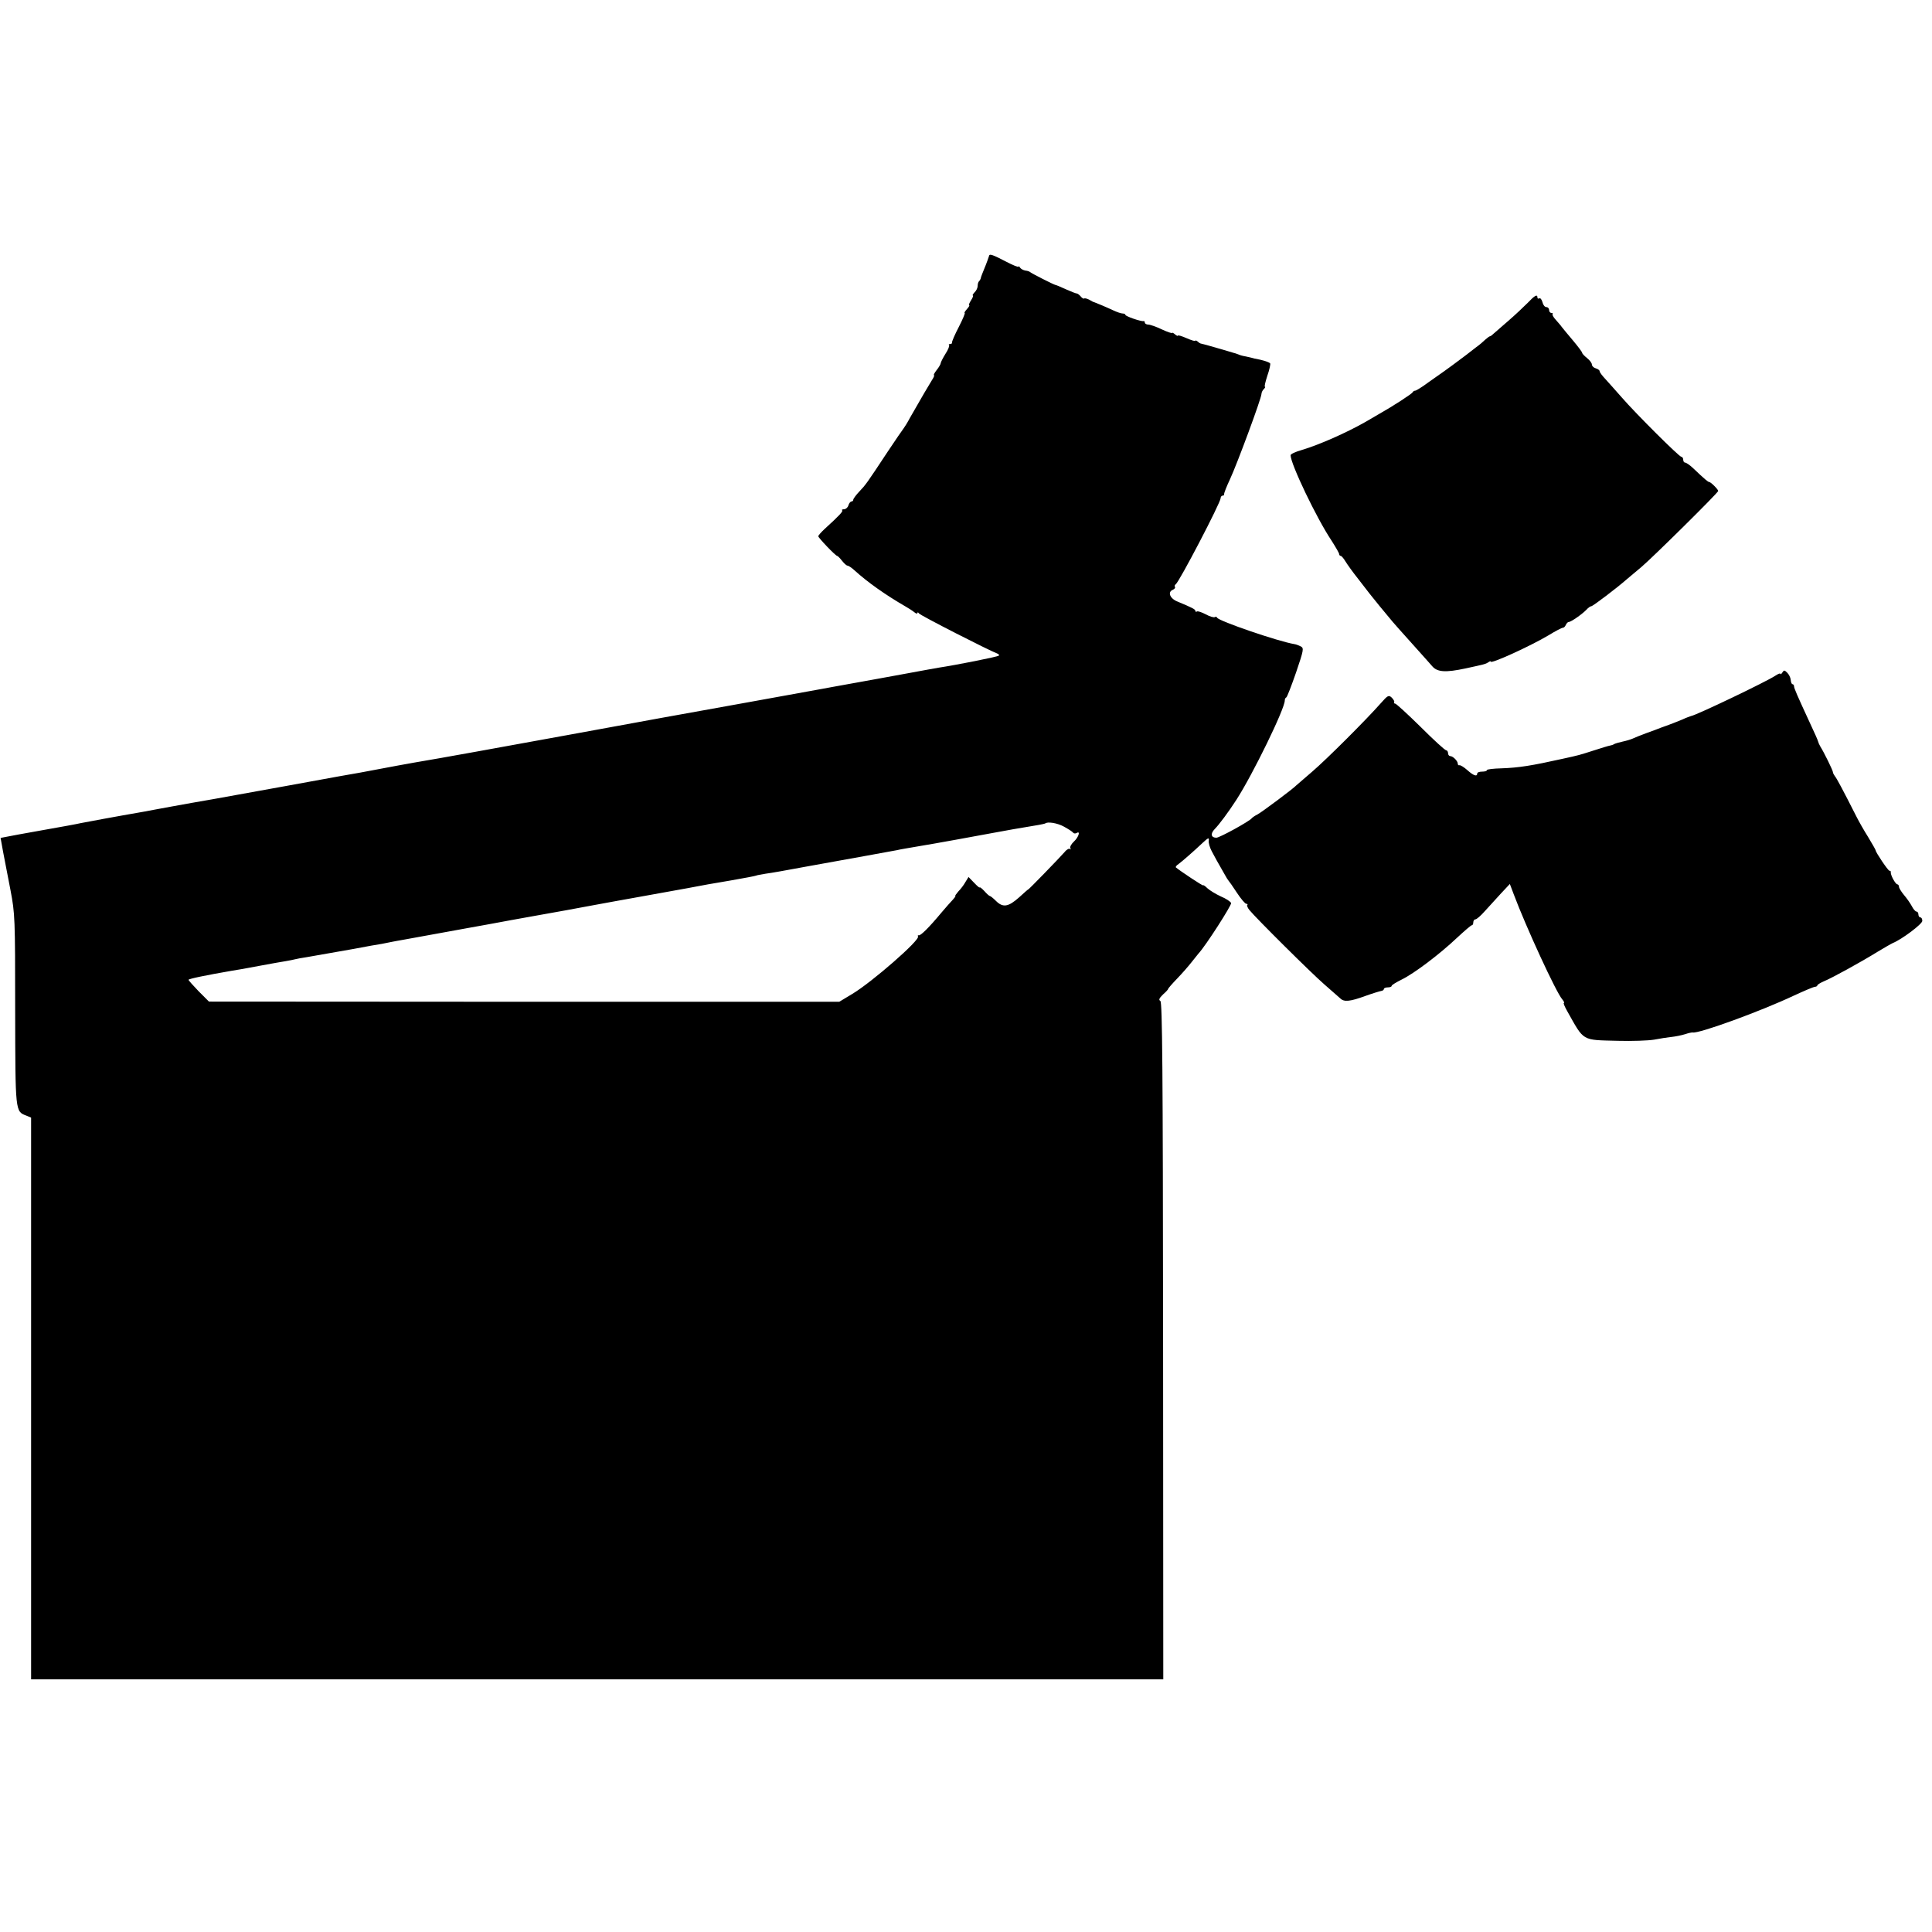 <?xml version="1.0" standalone="no"?>
<!DOCTYPE svg PUBLIC "-//W3C//DTD SVG 20010904//EN"
 "http://www.w3.org/TR/2001/REC-SVG-20010904/DTD/svg10.dtd">
<svg version="1.0" xmlns="http://www.w3.org/2000/svg"
 width="994pt" height="994pt" viewBox="0 0 994 994"
 preserveAspectRatio="xMidYMid meet">
<g transform="translate(0,994) scale(0.1,-0.1)"
fill="#000000" stroke="none">
<path d="M5089 8625 c-1 -3 -2 -8 -4 -12 -2 -8 -20 -55 -32 -83 -3 -8 -7 -18
-7 -22 -1 -3 -4 -10 -8 -14 -5 -4 -8 -15 -8 -25 0 -10 -7 -25 -16 -33 -8 -9
-12 -16 -9 -16 4 0 0 -11 -9 -25 -9 -14 -13 -25 -10 -25 4 0 -1 -9 -11 -20
-10 -11 -15 -20 -12 -20 4 0 -10 -33 -30 -72 -21 -40 -36 -76 -35 -80 1 -5 -3
-8 -10 -8 -6 0 -9 -3 -5 -6 3 -3 -5 -24 -19 -45 -13 -21 -24 -43 -24 -47 0 -5
-9 -21 -21 -36 -11 -14 -17 -26 -14 -26 4 0 -1 -12 -11 -27 -16 -26 -47 -78
-112 -192 -13 -25 -29 -50 -33 -55 -5 -6 -42 -60 -82 -120 -109 -165 -112
-169 -146 -205 -17 -18 -31 -37 -31 -42 0 -5 -4 -9 -9 -9 -5 0 -13 -9 -16 -20
-3 -11 -14 -20 -22 -20 -9 0 -14 -3 -10 -6 5 -5 -14 -26 -92 -97 -17 -16 -31
-32 -31 -36 0 -8 89 -101 97 -101 3 0 14 -11 25 -25 11 -14 23 -25 28 -25 5 0
22 -11 37 -25 66 -60 159 -126 263 -186 14 -8 33 -20 43 -28 9 -8 17 -10 17
-5 0 5 4 4 8 -2 6 -10 363 -192 402 -206 8 -3 12 -8 9 -11 -4 -6 -223 -49
-309 -62 -14 -2 -88 -16 -165 -30 -77 -14 -201 -37 -275 -50 -74 -13 -148 -27
-165 -30 -24 -5 -720 -130 -825 -149 -24 -4 -248 -45 -470 -86 -294 -54 -727
-132 -750 -135 -14 -2 -74 -13 -135 -24 -145 -28 -263 -49 -300 -55 -16 -3
-142 -26 -280 -51 -137 -25 -302 -55 -365 -66 -63 -11 -162 -28 -220 -39 -58
-11 -121 -22 -140 -26 -139 -24 -300 -54 -325 -59 -16 -4 -104 -20 -195 -36
-91 -16 -177 -32 -191 -35 l-26 -5 13 -72 c8 -40 25 -128 38 -197 23 -121 24
-141 24 -614 1 -531 0 -524 58 -546 l24 -10 0 -1445 0 -1445 2913 0 2912 0 -1
1741 c-1 1407 -4 1743 -14 1749 -10 6 -6 14 13 33 15 13 27 26 27 29 0 3 21
27 48 55 26 27 58 64 72 82 14 18 30 38 36 45 36 38 172 250 168 260 -3 7 -26
23 -53 34 -26 12 -57 31 -69 42 -12 12 -22 18 -22 15 0 -5 -120 75 -140 92 -3
3 3 11 14 18 20 15 73 61 124 109 29 27 33 28 31 11 -2 -11 5 -35 15 -54 17
-32 27 -51 68 -122 7 -13 15 -26 18 -29 3 -3 23 -31 43 -62 21 -32 43 -58 49
-58 6 0 9 -3 5 -6 -3 -3 2 -15 11 -26 35 -43 320 -326 386 -383 38 -33 75 -66
82 -72 19 -19 50 -16 129 13 39 14 76 25 83 26 6 1 12 5 12 10 0 4 9 8 20 8
11 0 20 3 20 8 0 4 23 18 51 32 64 31 195 130 284 214 39 36 73 66 78 66 4 0
7 7 7 15 0 8 5 15 11 15 6 0 28 19 49 43 21 23 58 64 83 91 l45 48 20 -53 c63
-168 219 -507 250 -541 8 -10 12 -18 8 -18 -4 0 4 -19 17 -42 89 -158 72 -148
262 -153 72 -2 155 1 185 6 30 6 71 12 90 14 19 2 50 8 69 14 18 6 36 10 40 9
31 -7 352 110 521 190 52 24 101 45 108 45 6 0 12 4 12 7 0 4 15 13 33 21 40
16 191 99 275 151 35 21 71 42 80 46 47 19 152 98 152 114 0 10 -4 18 -10 18
-5 0 -10 7 -10 15 0 8 -4 15 -10 15 -5 0 -16 12 -24 28 -8 15 -26 41 -40 57
-14 17 -26 36 -26 43 0 6 -4 12 -8 12 -10 0 -37 50 -34 63 1 4 -2 7 -7 7 -7 0
-71 95 -71 105 0 3 -18 34 -39 69 -22 35 -48 81 -59 103 -72 142 -103 200
-112 210 -5 7 -10 16 -10 21 0 8 -46 102 -65 132 -5 8 -10 20 -11 25 -1 6 -20
48 -42 95 -66 143 -82 179 -82 190 0 5 -4 10 -8 10 -4 0 -8 10 -9 22 -1 12 -9
28 -18 37 -14 14 -17 14 -25 1 -5 -8 -10 -11 -10 -7 0 5 -12 0 -27 -10 -47
-31 -406 -203 -433 -207 -3 -1 -24 -8 -45 -18 -34 -14 -67 -27 -85 -33 -3 -1
-14 -5 -25 -9 -11 -5 -45 -17 -75 -28 -30 -11 -62 -24 -70 -28 -9 -4 -31 -11
-50 -15 -19 -4 -39 -10 -45 -13 -5 -4 -16 -7 -22 -8 -7 -1 -43 -12 -80 -24
-78 -25 -77 -25 -164 -44 -157 -35 -225 -46 -314 -49 -41 -1 -75 -5 -75 -9 0
-5 -11 -8 -25 -8 -14 0 -25 -4 -25 -10 0 -17 -19 -11 -51 18 -17 15 -35 26
-40 25 -5 -2 -9 2 -9 8 0 14 -25 39 -39 39 -6 0 -11 7 -11 15 0 8 -5 15 -10
15 -6 0 -65 54 -131 120 -67 66 -126 120 -131 120 -5 0 -7 3 -5 8 2 4 -4 14
-13 23 -15 14 -20 12 -56 -29 -75 -85 -279 -289 -354 -353 -41 -35 -77 -66
-80 -69 -14 -16 -179 -139 -200 -150 -14 -7 -27 -16 -30 -20 -11 -15 -165
-100 -182 -100 -27 0 -32 20 -9 44 23 23 72 89 112 151 84 130 249 468 249
511 0 7 3 14 8 16 4 2 26 59 50 128 39 115 41 125 25 134 -10 5 -25 11 -33 12
-81 13 -391 119 -398 136 -2 5 -8 6 -12 3 -5 -3 -26 3 -46 14 -21 11 -41 18
-46 15 -4 -3 -8 -2 -8 3 0 8 -15 16 -92 48 -40 16 -52 50 -23 61 8 4 13 10 10
14 -3 5 -1 11 4 14 18 12 231 420 231 443 0 7 5 13 10 13 6 0 9 3 8 8 -1 4 12
38 30 76 36 77 162 417 162 439 0 7 5 18 12 25 7 7 9 12 6 12 -4 0 2 25 12 56
11 31 17 60 15 64 -4 7 -43 19 -80 25 -5 1 -12 3 -15 4 -3 1 -16 4 -30 7 -14
2 -32 7 -40 11 -8 3 -19 7 -25 8 -5 2 -44 13 -85 25 -41 12 -77 22 -80 22 -3
0 -11 4 -17 10 -7 6 -13 8 -13 5 0 -4 -20 2 -45 13 -25 11 -45 17 -45 13 0 -3
-7 0 -15 7 -8 7 -15 10 -15 7 0 -3 -24 5 -52 18 -29 14 -61 25 -70 25 -10 0
-18 5 -18 10 0 6 -3 9 -7 8 -13 -3 -93 25 -93 32 0 4 -6 7 -14 7 -8 0 -29 7
-48 16 -34 16 -89 39 -98 42 -3 0 -15 6 -26 13 -12 6 -24 9 -26 6 -3 -2 -11 2
-18 11 -7 8 -16 15 -20 15 -5 0 -30 10 -57 22 -26 12 -50 22 -53 22 -8 1 -124
60 -130 66 -3 3 -14 7 -25 8 -11 2 -23 9 -27 15 -4 7 -8 9 -8 5 0 -4 -30 8
-66 27 -65 34 -83 40 -85 30z m385 -2938 c22 -12 44 -26 47 -31 4 -5 12 -5 18
-2 21 14 11 -21 -14 -44 -13 -12 -22 -28 -18 -34 3 -6 3 -8 -2 -4 -4 4 -17 -2
-27 -15 -30 -34 -188 -197 -188 -193 0 1 -21 -17 -47 -41 -55 -49 -83 -54
-119 -18 -14 14 -28 25 -31 25 -3 0 -16 11 -29 26 -13 14 -24 22 -24 18 0 -3
-13 8 -28 24 l-29 30 -16 -26 c-8 -15 -25 -37 -37 -49 -11 -13 -18 -23 -15
-23 3 0 -3 -8 -12 -18 -10 -10 -37 -41 -60 -68 -64 -77 -107 -119 -116 -116
-5 1 -6 -1 -4 -6 12 -18 -237 -235 -337 -295 l-68 -41 -1622 0 -1621 1 -53 53
c-28 29 -52 56 -52 59 0 5 86 23 225 47 17 2 77 13 135 24 58 11 121 22 140
25 19 3 42 8 50 10 8 2 33 7 55 10 41 7 53 9 245 43 63 12 129 24 145 26 17 3
41 8 55 11 14 3 39 7 55 10 17 3 66 12 110 20 44 8 143 26 220 40 77 14 151
27 165 30 14 3 88 16 165 30 185 33 180 32 330 60 72 13 146 27 165 30 41 7
163 29 305 55 55 11 156 29 224 40 69 12 127 23 131 25 3 2 26 6 50 10 25 3
115 19 200 35 85 15 223 40 305 55 83 15 159 29 170 31 11 3 58 11 105 19 81
13 321 57 385 69 29 6 177 32 240 42 16 3 30 6 32 7 11 11 63 3 97 -16z"/>
<path d="M7860 8382 c-20 -20 -64 -62 -99 -92 -35 -30 -70 -61 -77 -67 -7 -7
-15 -13 -18 -13 -3 0 -14 -8 -24 -17 -10 -10 -31 -28 -48 -40 -16 -12 -38 -29
-49 -38 -53 -40 -95 -71 -115 -85 -12 -8 -48 -34 -81 -57 -32 -24 -63 -43 -68
-43 -5 0 -11 -4 -13 -8 -3 -8 -105 -74 -173 -112 -19 -11 -52 -30 -72 -42 -97
-55 -237 -117 -325 -143 -32 -9 -58 -21 -58 -27 0 -45 134 -325 211 -440 21
-33 39 -64 39 -69 0 -5 4 -9 8 -9 4 0 15 -13 24 -28 9 -15 39 -57 67 -92 28
-36 54 -70 58 -75 9 -12 88 -109 118 -144 21 -24 25 -29 122 -137 34 -38 71
-79 82 -92 26 -30 68 -33 171 -11 101 22 102 22 118 32 6 5 12 6 12 3 0 -13
204 80 298 136 34 21 67 38 72 38 6 0 13 7 16 15 4 8 10 15 15 15 12 0 69 40
91 63 9 10 20 18 25 18 8 0 133 95 183 139 14 12 48 40 75 63 57 48 395 382
395 391 0 8 -38 46 -46 46 -6 0 -23 14 -85 73 -16 15 -34 27 -39 27 -6 0 -10
7 -10 15 0 8 -5 15 -10 15 -11 0 -232 220 -306 305 -27 31 -64 72 -81 91 -18
19 -33 38 -33 44 0 5 -9 12 -20 15 -11 3 -20 12 -20 20 0 7 -11 22 -25 33 -14
11 -25 23 -25 27 0 4 -21 32 -47 63 -27 31 -52 63 -58 70 -5 8 -20 24 -31 37
-12 13 -19 26 -16 29 3 3 0 6 -6 6 -7 0 -12 7 -12 15 0 8 -6 15 -14 15 -8 0
-17 11 -20 25 -4 14 -11 23 -16 20 -6 -3 -10 -1 -10 4 0 19 -14 11 -50 -27z"/>
</g>
</svg>

